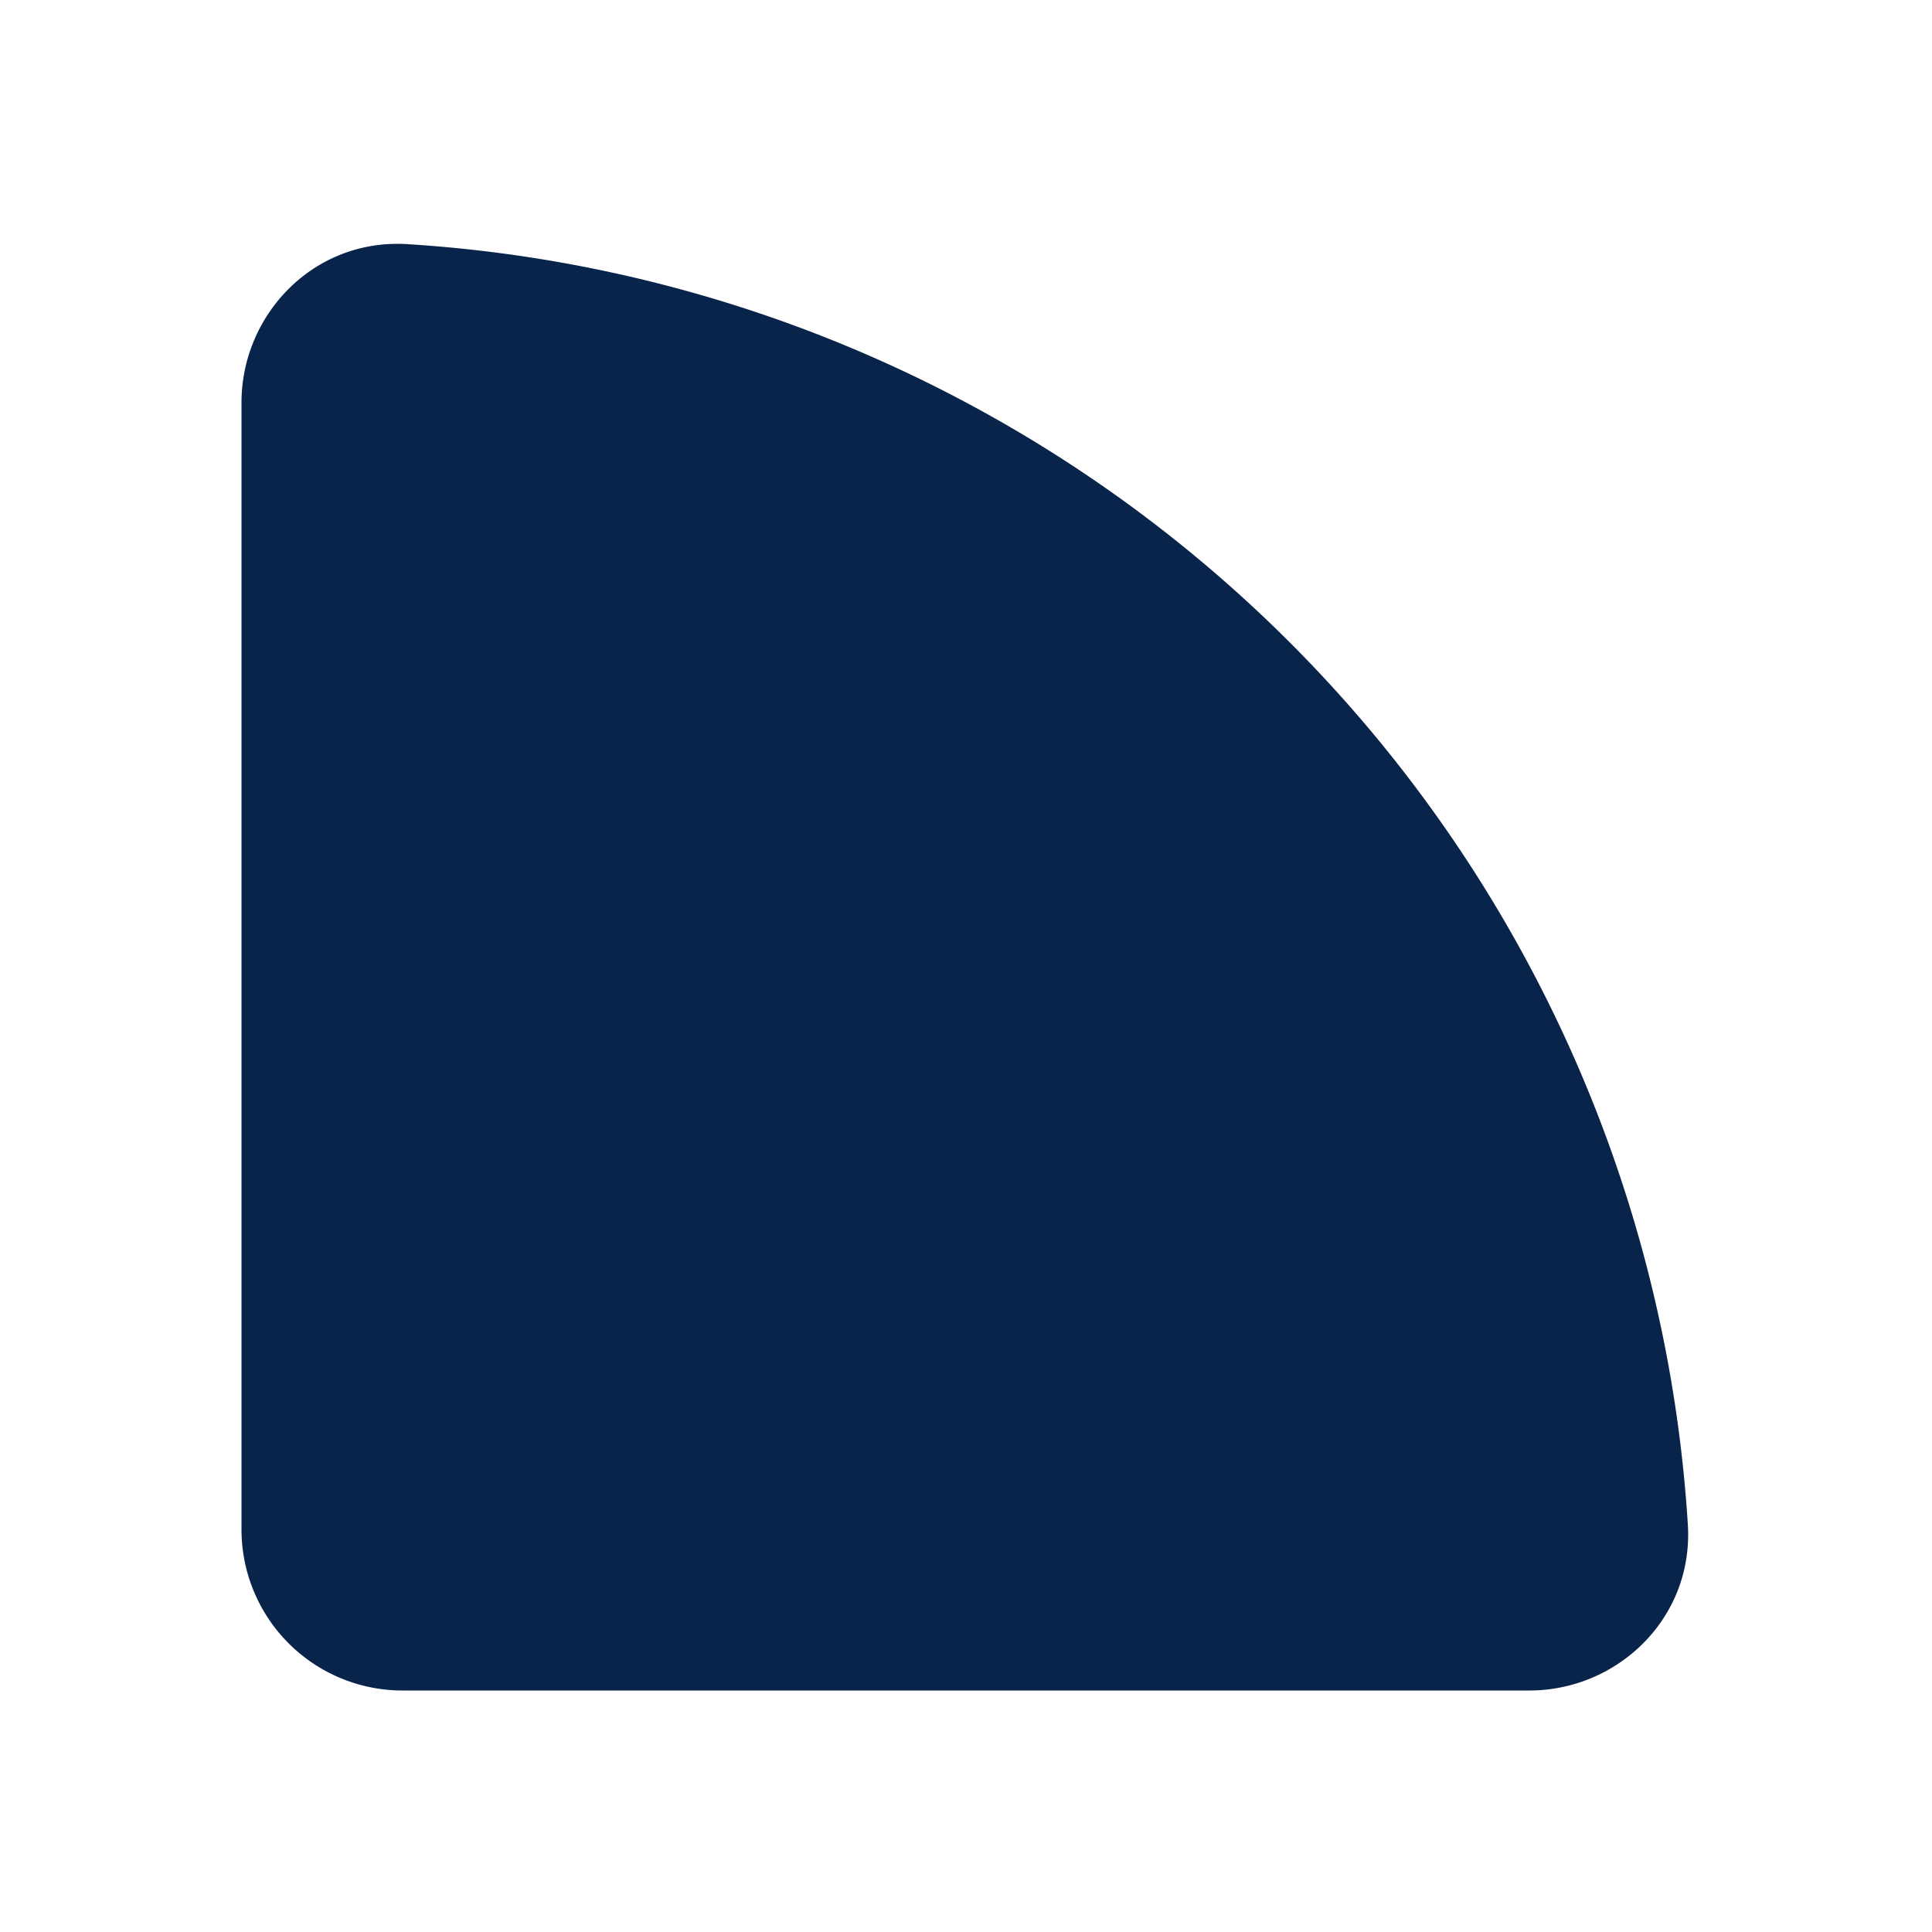 <svg xmlns="http://www.w3.org/2000/svg" width="24" height="24"><g fill="none"><path fill="#09244B" d="M3 5c0-1.087.893-2.04 2.062-1.967a17 17 0 0 1 15.905 15.905C21.04 20.107 20.087 21 19 21H5a2 2 0 0 1-2-2z"/></g></svg>